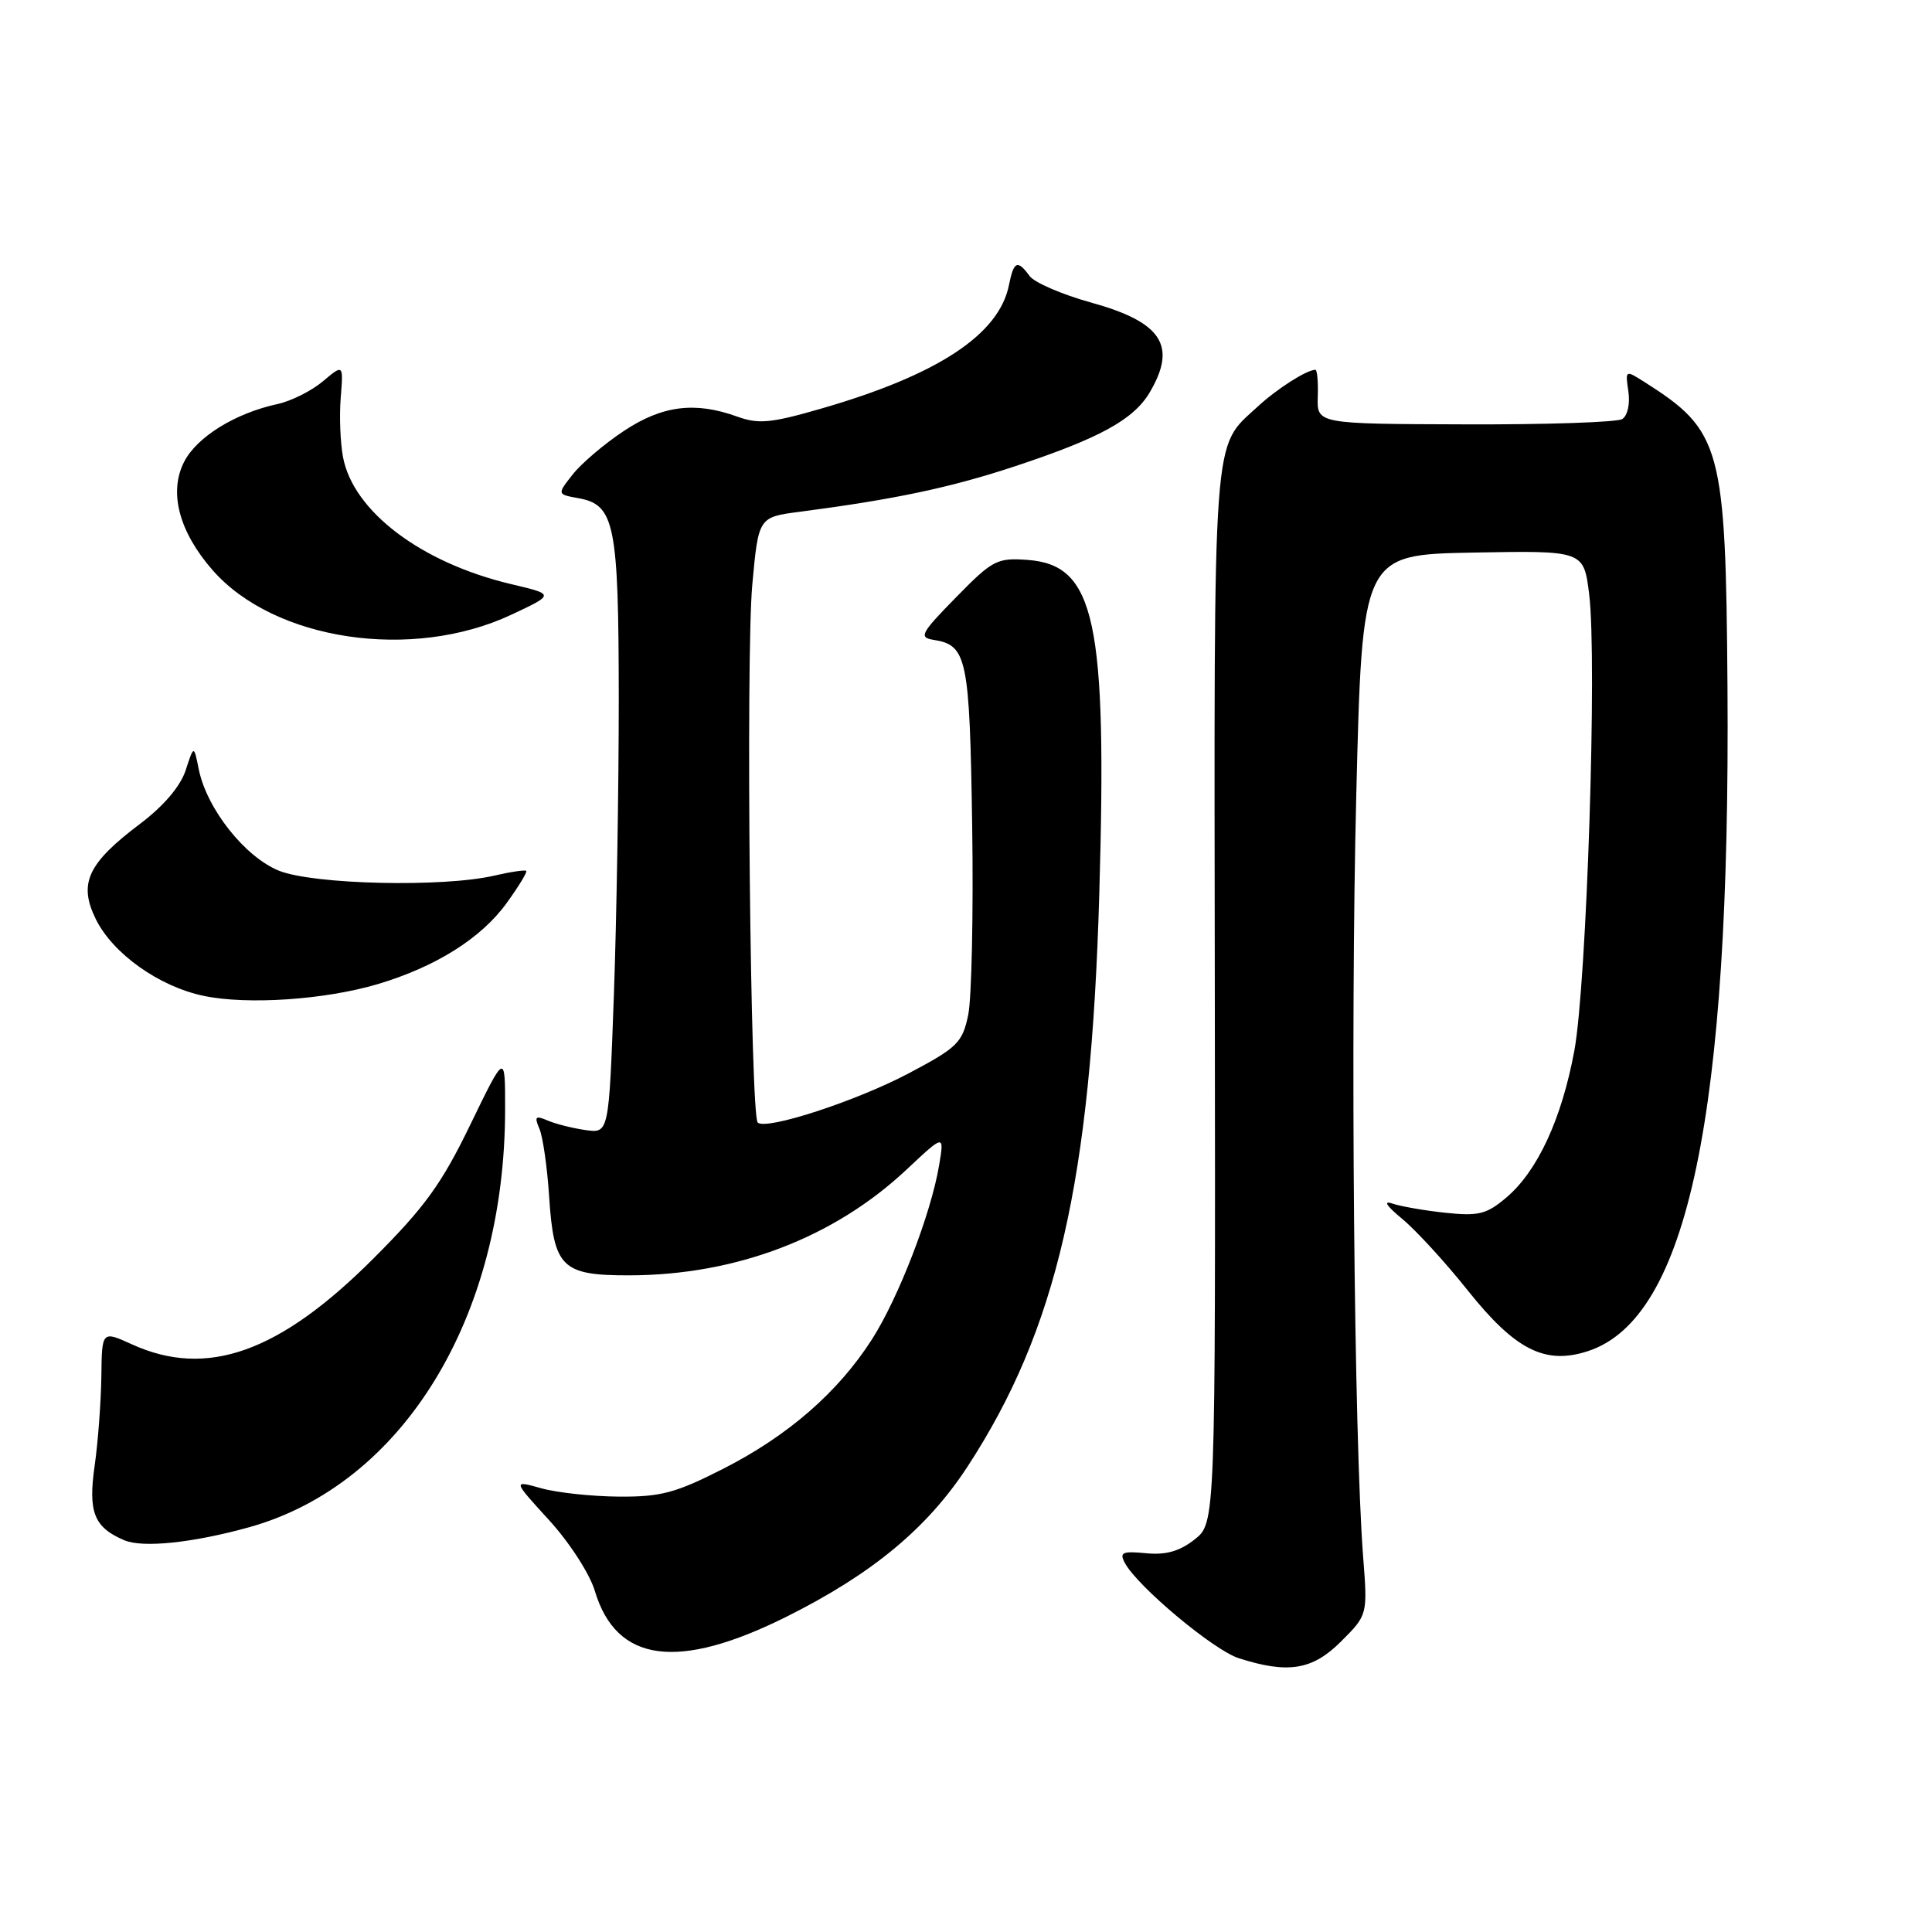 <?xml version="1.0" encoding="UTF-8" standalone="no"?>
<!DOCTYPE svg PUBLIC "-//W3C//DTD SVG 1.1//EN" "http://www.w3.org/Graphics/SVG/1.1/DTD/svg11.dtd" >
<svg xmlns="http://www.w3.org/2000/svg" xmlns:xlink="http://www.w3.org/1999/xlink" version="1.1" viewBox="0 0 256 256">
 <g >
 <path fill="currentColor"
d=" M 177.71 217.49 C 181.22 213.98 181.22 213.98 180.62 206.24 C 179.42 190.67 178.93 136.67 179.71 105.50 C 180.50 73.50 180.50 73.50 195.17 73.22 C 209.85 72.95 209.85 72.95 210.57 78.72 C 211.65 87.33 210.25 130.32 208.61 139.21 C 206.93 148.29 203.71 155.23 199.55 158.72 C 196.97 160.90 195.89 161.16 191.53 160.70 C 188.77 160.41 185.60 159.85 184.50 159.48 C 183.23 159.04 183.71 159.78 185.79 161.50 C 187.60 162.99 191.53 167.27 194.51 171.02 C 200.81 178.91 204.76 180.89 210.45 179.02 C 223.65 174.66 229.30 147.71 228.90 91.00 C 228.67 59.17 228.10 57.09 217.92 50.63 C 215.35 49.00 215.35 49.01 215.77 51.88 C 216.01 53.52 215.66 55.09 214.95 55.53 C 214.27 55.95 204.89 56.27 194.11 56.23 C 174.50 56.17 174.50 56.17 174.61 52.58 C 174.68 50.61 174.53 49.00 174.30 49.00 C 173.15 49.00 169.20 51.52 166.66 53.87 C 160.59 59.49 160.87 55.75 160.97 131.98 C 161.06 201.81 161.06 201.81 158.29 203.99 C 156.30 205.55 154.49 206.07 151.85 205.81 C 148.71 205.51 148.30 205.70 149.05 207.10 C 150.73 210.23 160.80 218.65 164.14 219.72 C 170.69 221.82 173.91 221.29 177.71 217.49 Z  M 104.24 214.21 C 115.57 208.55 122.87 202.50 128.19 194.35 C 140.03 176.21 144.56 156.54 145.66 118.50 C 146.71 82.20 145.13 74.84 136.14 74.19 C 132.11 73.90 131.51 74.21 126.67 79.16 C 122.01 83.91 121.72 84.47 123.68 84.78 C 128.14 85.48 128.48 87.11 128.82 109.40 C 128.99 121.01 128.75 132.30 128.29 134.50 C 127.52 138.16 126.86 138.81 120.47 142.19 C 113.50 145.89 101.47 149.81 100.40 148.74 C 99.43 147.76 98.81 86.98 99.68 77.51 C 100.50 68.52 100.50 68.52 106.00 67.81 C 118.61 66.16 125.99 64.60 134.50 61.78 C 145.71 58.07 150.21 55.60 152.34 52.00 C 156.00 45.80 153.96 42.68 144.54 40.08 C 140.72 39.02 137.07 37.44 136.43 36.58 C 134.82 34.37 134.33 34.59 133.69 37.78 C 132.38 44.34 124.23 49.70 108.75 54.16 C 102.15 56.07 100.50 56.22 97.68 55.20 C 92.09 53.18 87.75 53.73 82.67 57.10 C 80.10 58.80 77.05 61.39 75.90 62.85 C 73.81 65.50 73.81 65.50 76.63 66.01 C 81.46 66.87 81.97 69.41 81.99 92.59 C 81.99 104.19 81.70 121.89 81.34 131.93 C 80.68 150.18 80.68 150.18 77.59 149.74 C 75.89 149.50 73.63 148.93 72.58 148.48 C 70.94 147.78 70.78 147.94 71.48 149.58 C 71.93 150.63 72.51 154.65 72.76 158.50 C 73.38 167.98 74.41 169.00 83.40 168.99 C 97.54 168.96 110.51 164.01 120.14 154.96 C 125.13 150.28 125.13 150.28 124.44 154.39 C 123.37 160.81 119.05 172.00 115.52 177.50 C 111.03 184.50 104.40 190.26 95.83 194.62 C 89.54 197.82 87.58 198.35 82.00 198.31 C 78.42 198.28 73.80 197.79 71.71 197.20 C 67.93 196.14 67.93 196.14 72.76 201.43 C 75.46 204.39 78.14 208.53 78.82 210.81 C 81.67 220.32 89.82 221.41 104.24 214.21 Z  M 33.00 202.37 C 53.37 196.70 66.92 174.59 66.93 147.00 C 66.94 139.50 66.94 139.50 62.33 149.00 C 58.53 156.85 56.31 159.93 49.52 166.72 C 37.05 179.22 27.42 182.65 17.50 178.14 C 13.50 176.32 13.50 176.32 13.43 182.41 C 13.38 185.76 12.99 191.08 12.54 194.23 C 11.66 200.38 12.46 202.39 16.47 204.09 C 18.92 205.13 25.54 204.44 33.00 202.37 Z  M 50.02 130.41 C 57.72 128.12 63.73 124.35 67.12 119.68 C 68.71 117.48 69.89 115.55 69.73 115.40 C 69.57 115.24 67.66 115.52 65.47 116.03 C 58.70 117.60 41.56 117.21 36.98 115.38 C 32.45 113.56 27.38 107.15 26.33 101.90 C 25.69 98.72 25.69 98.72 24.60 102.07 C 23.90 104.20 21.69 106.80 18.56 109.16 C 11.61 114.40 10.37 117.06 12.69 121.78 C 14.94 126.36 21.08 130.73 27.00 131.96 C 32.78 133.17 43.03 132.48 50.02 130.41 Z  M 67.74 81.46 C 73.50 78.76 73.50 78.76 67.77 77.41 C 55.83 74.59 46.80 67.77 45.45 60.56 C 45.09 58.65 44.95 55.09 45.15 52.66 C 45.50 48.24 45.50 48.24 42.77 50.54 C 41.27 51.80 38.57 53.15 36.77 53.54 C 31.19 54.74 26.11 57.88 24.41 61.17 C 22.33 65.20 23.71 70.46 28.19 75.57 C 36.38 84.89 54.61 87.61 67.74 81.46 Z "/>
</g>
</svg>